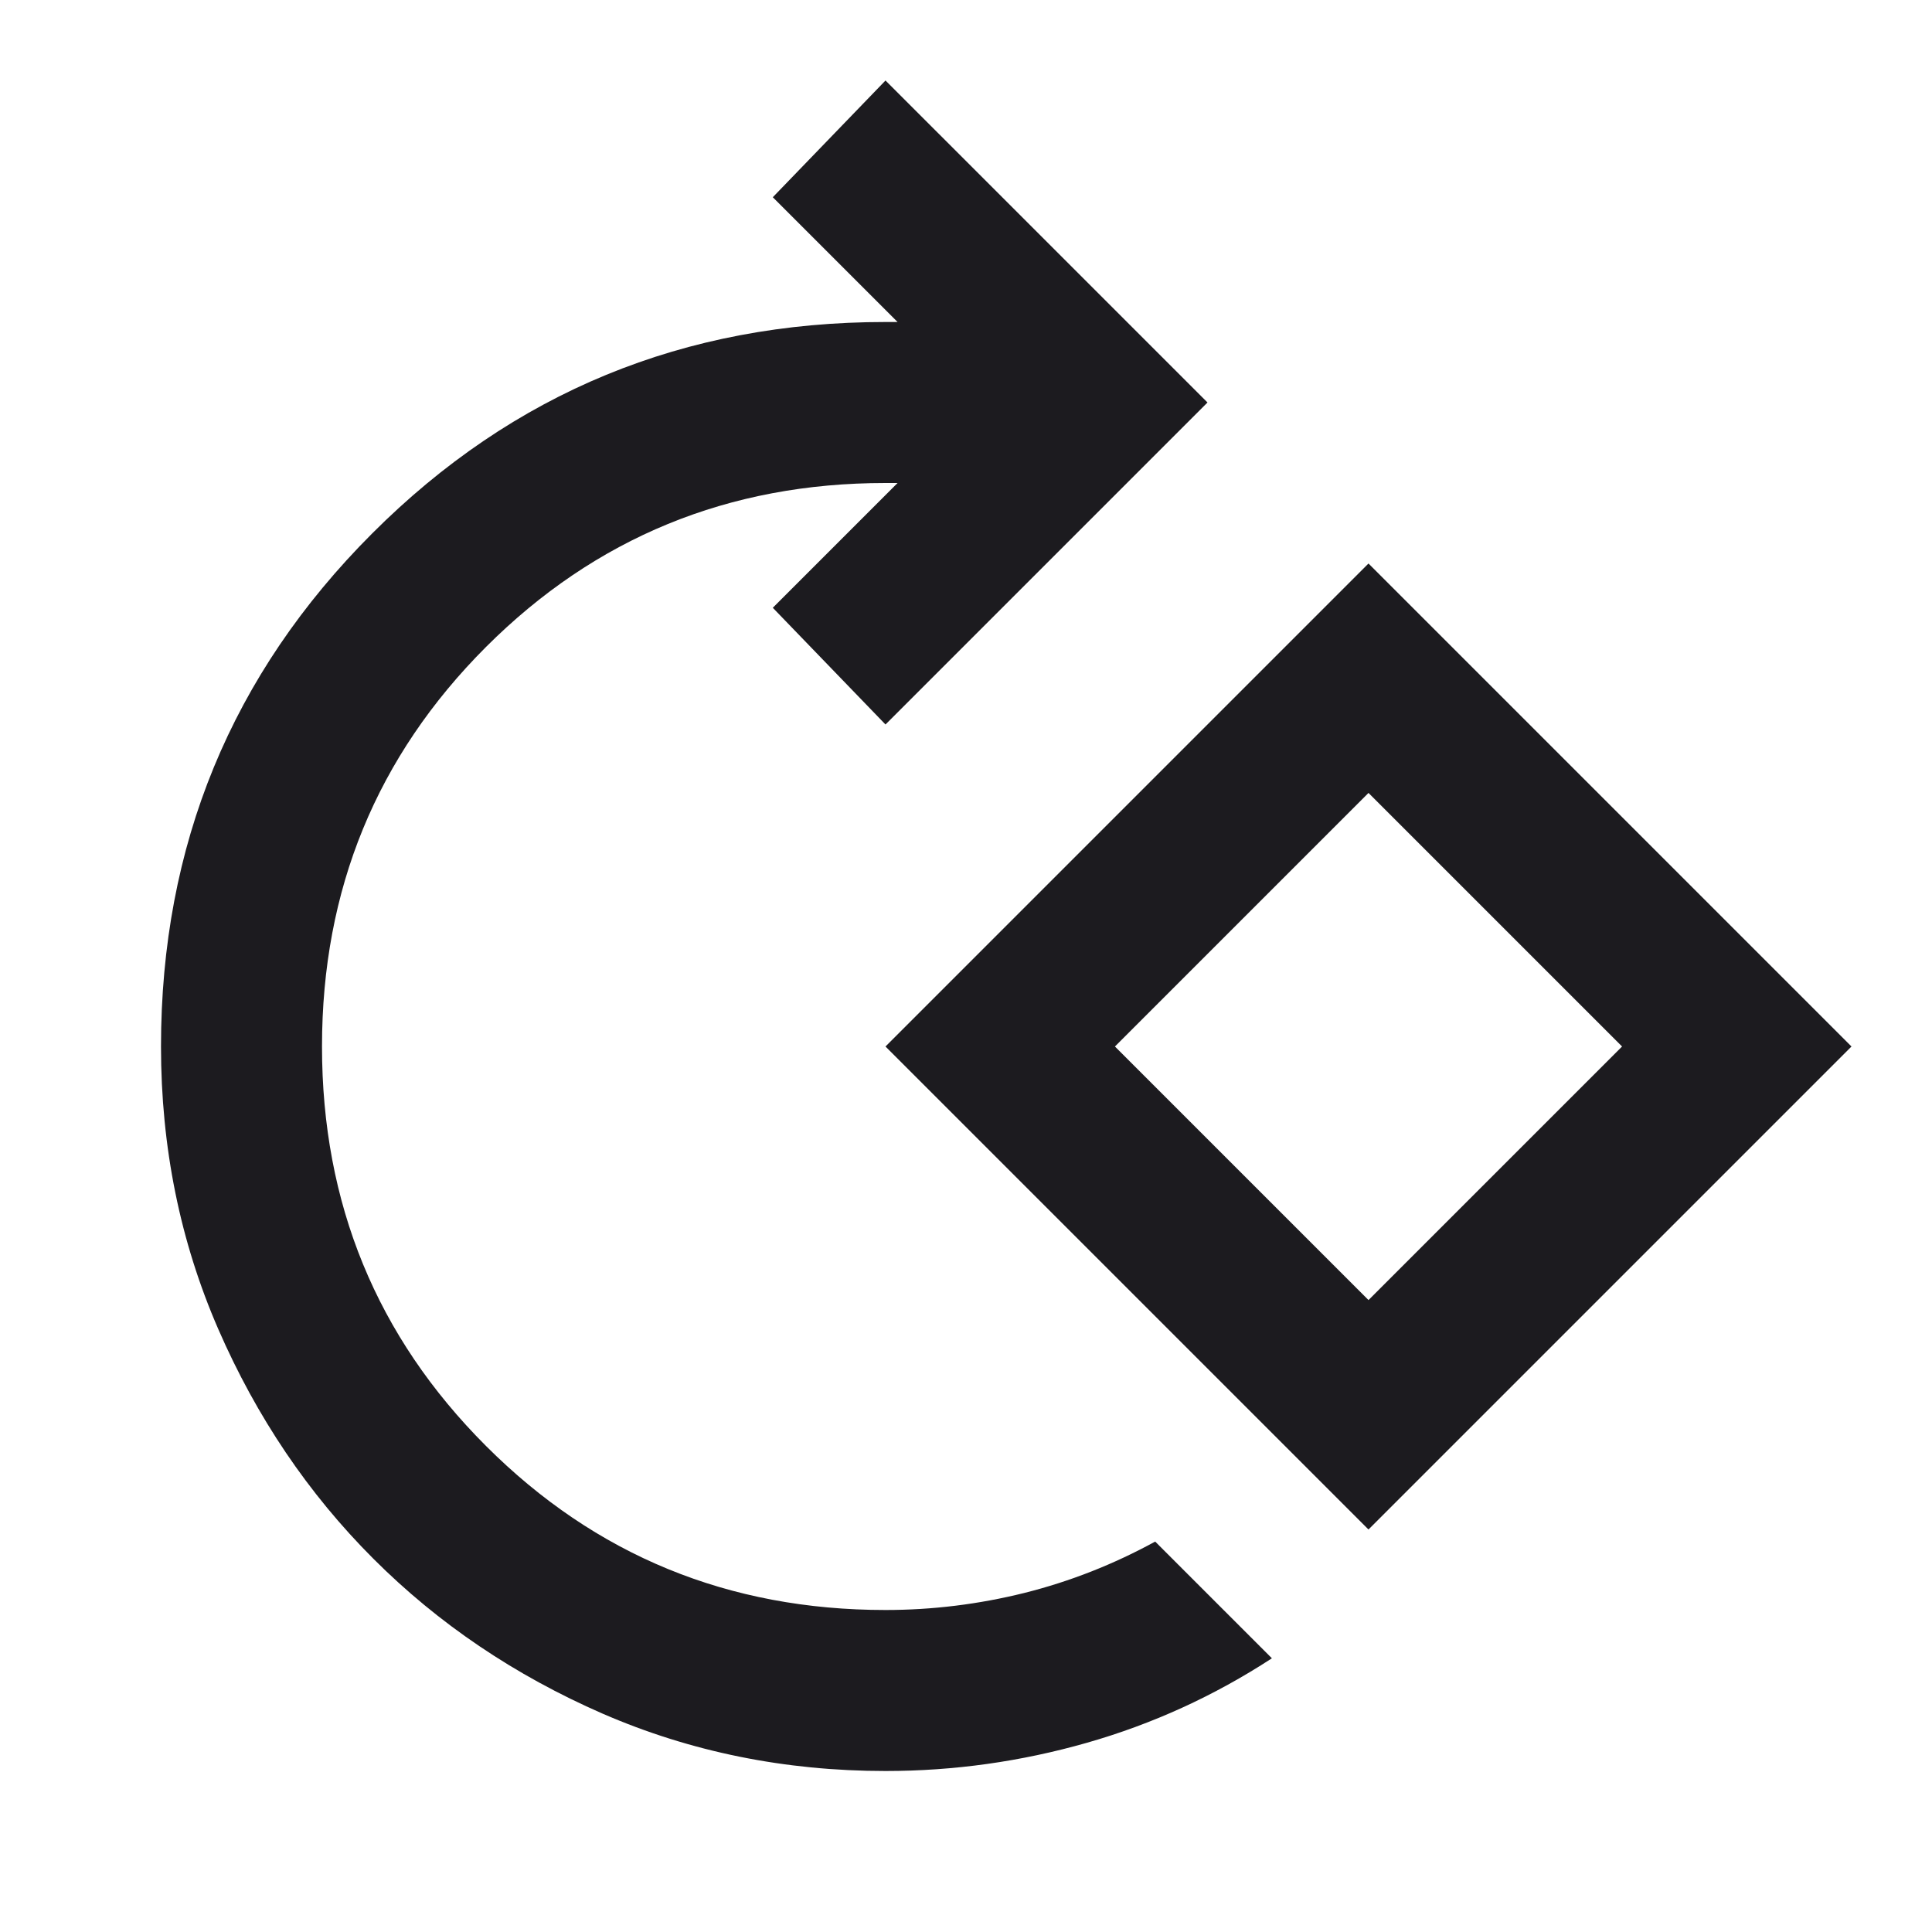 <svg width="24" height="24" viewBox="0 0 24 24" fill="none" xmlns="http://www.w3.org/2000/svg">
<g clip-path="url(#clip0_1658_16514)">
<mask id="mask0_1658_16514" style="mask-type:alpha" maskUnits="userSpaceOnUse" x="0" y="0" width="24" height="24">
<rect width="24" height="24" fill="#D9D9D9"/>
</mask>
<g mask="url(#mask0_1658_16514)">
<path d="M11 22C9.75 22 8.579 21.762 7.487 21.288C6.396 20.812 5.446 20.171 4.638 19.363C3.829 18.554 3.188 17.604 2.712 16.512C2.237 15.421 2 14.25 2 13C2 10.5 2.875 8.375 4.625 6.625C6.375 4.875 8.5 4 11 4H11.15L9.6 2.45L11 1L15 5L11 9L9.6 7.55L11.15 6H11C9.05 6 7.396 6.679 6.037 8.037C4.679 9.396 4 11.05 4 13C4 14.95 4.679 16.604 6.037 17.962C7.396 19.321 9.05 20 11 20C11.583 20 12.158 19.929 12.725 19.788C13.292 19.646 13.833 19.433 14.35 19.15L15.8 20.6C15.083 21.067 14.317 21.417 13.5 21.65C12.683 21.883 11.85 22 11 22ZM17 19L11 13L17 7L23 13L17 19ZM17 16.15L20.15 13L17 9.85L13.85 13L17 16.15Z" fill="#1C1B1F"/>
</g>
</g>
<defs>
<clipPath id="clip0_1658_16514">
<rect width="24" height="24" fill="white"/>
</clipPath>
</defs>
</svg>

